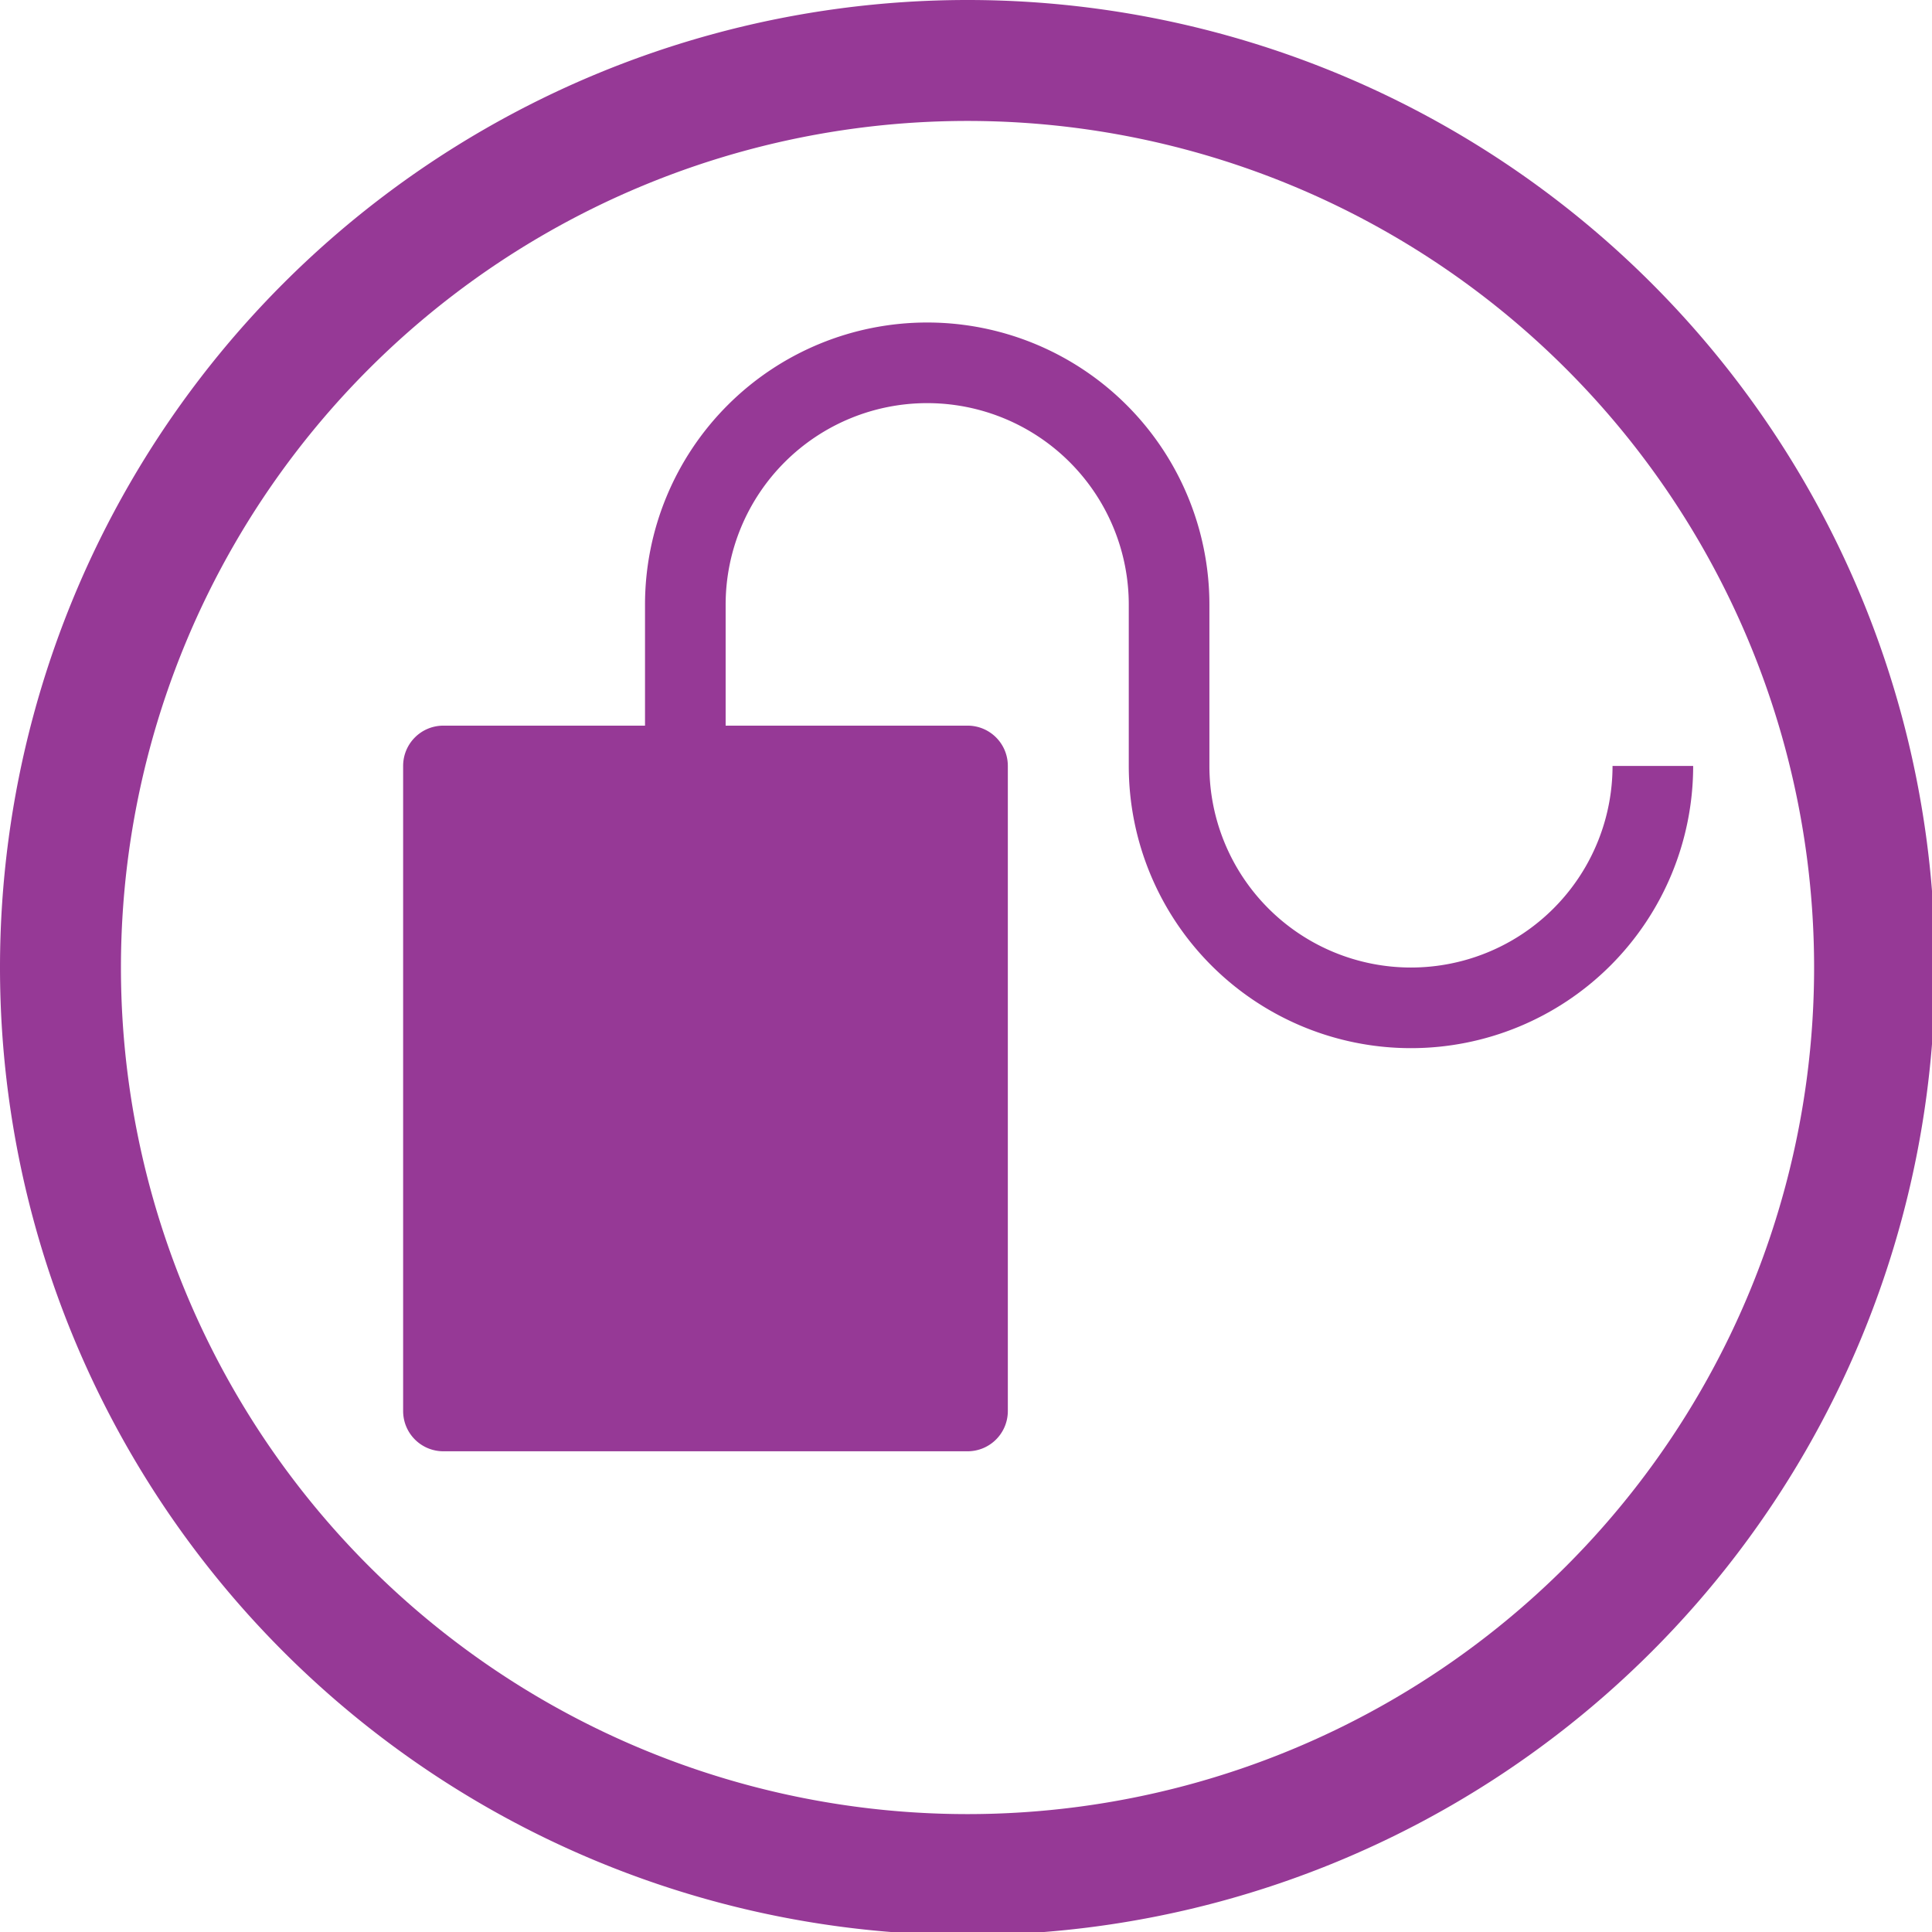 <?xml version="1.0" encoding="UTF-8" standalone="no"?>
<svg
   xmlns:dc="http://purl.org/dc/elements/1.1/"
   xmlns:cc="http://creativecommons.org/ns#"
   xmlns:rdf="http://www.w3.org/1999/02/22-rdf-syntax-ns#"
   xmlns:svg="http://www.w3.org/2000/svg"
   xmlns="http://www.w3.org/2000/svg"
   xmlns:sodipodi="http://sodipodi.sourceforge.net/DTD/sodipodi-0.dtd"
   xmlns:inkscape="http://www.inkscape.org/namespaces/inkscape"
   width="48"
   height="48"
   viewBox="0 0 12.7 12.7"
   version="1.1"
   id="svg4"
   sodipodi:docname="colorimeter-colorhug.svg"
   inkscape:version="0.92.5 (2060ec1f9f, 2020-04-08)">
  <defs
     id="defs8">
  <style
     id="current-color-scheme"
     type="text/css">
      .ColorScheme-Highlight {
        color:#963996;
      }
  </style>
  </defs>
  <path
     class="ColorScheme-Highlight"
     style="fill:currentColor"
     d="M 24 0 A 24 24 0 0 0 0 24 A 24 24 0 0 0 24 48 A 24 24 0 0 0 48 24 A 24 24 0 0 0 24 0 z M 24 3 A 21 21 0 0 1 45 24 A 21 21 0 0 1 24 45 A 21 21 0 0 1 3 24 A 21 21 0 0 1 24 3 z M 23 8 A 7 7 0 0 0 16 15 L 16 18 L 11 18 C 10.446 18 10 18.446 10 19 L 10 35 C 10 35.554 10.446 36 11 36 L 24 36 C 24.554 36 25 35.554 25 35 L 25 19 C 25 18.446 24.554 18 24 18 L 18 18 L 18 15 A 5 5 0 0 1 23 10 A 5 5 0 0 1 28 15 L 28 19 A 7 7 0 0 0 35 26 A 7 7 0 0 0 42 19 L 40 19 A 5 5 0 0 1 35 24 A 5 5 0 0 1 30 19 L 30 15 A 7 7 0 0 0 23 8 z "
     transform="scale(0.265)"
     id="path817" />
</svg>
